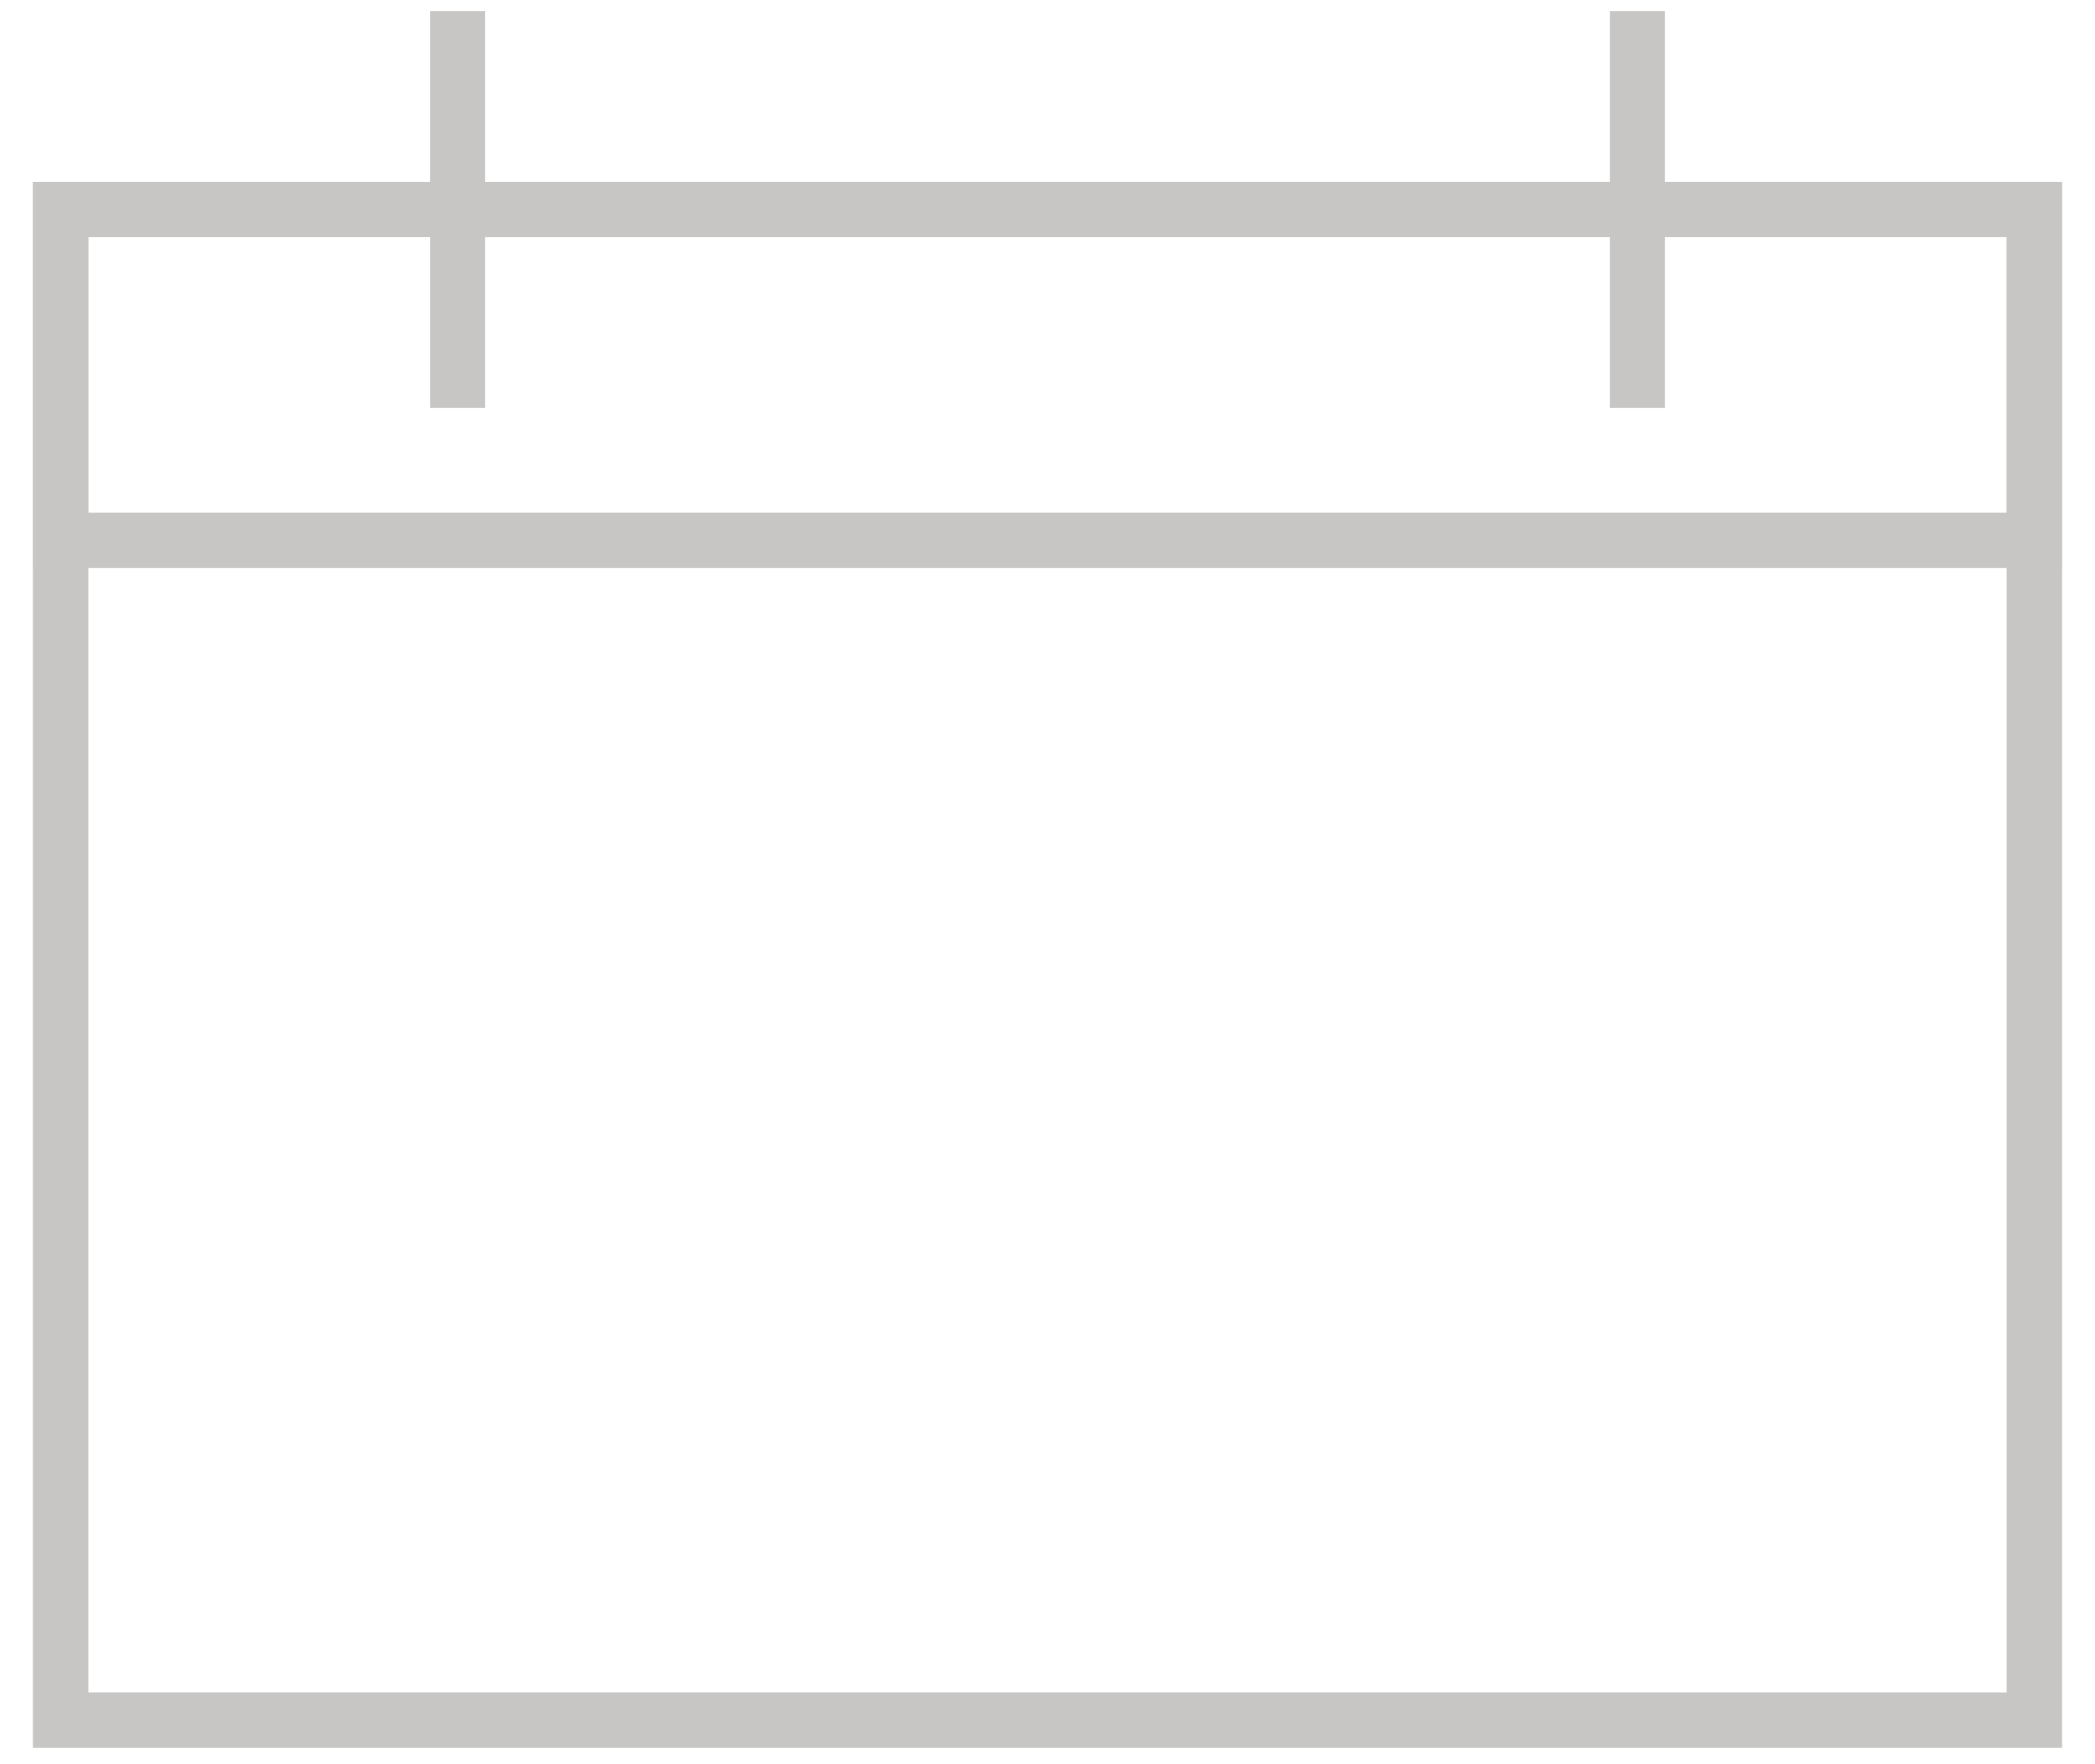 <?xml version="1.0" encoding="utf-8"?>
<!-- Generator: Adobe Illustrator 21.0.0, SVG Export Plug-In . SVG Version: 6.00 Build 0)  -->
<svg version="1.1" id="Layer_1" xmlns="http://www.w3.org/2000/svg" xmlns:xlink="http://www.w3.org/1999/xlink" x="0px" y="0px"
	 viewBox="0 0 38 32" style="enable-background:new 0 0 38 32;" xml:space="preserve">
<style type="text/css">
	.st0{fill:none;stroke:#C7C6C5;stroke-miterlimit:10;}
</style>
<rect x="1.1" y="3.8" class="st0" width="35.8" height="27.4"/>
<rect x="1.1" y="3.8" class="st0" width="35.8" height="6"/>
<line class="st0" x1="1.1" y1="9.8" x2="36.9" y2="9.8"/>
<polygon class="st0" points="8.3,0.2 8.3,7.4 8.3,5 8.3,2.6 "/>
<polygon class="st0" points="29.7,0.2 29.7,7.4 29.7,5 29.7,2.6 "/>
<rect x="1.1" y="3.8" class="st0" width="35.8" height="27.4"/>
</svg>
